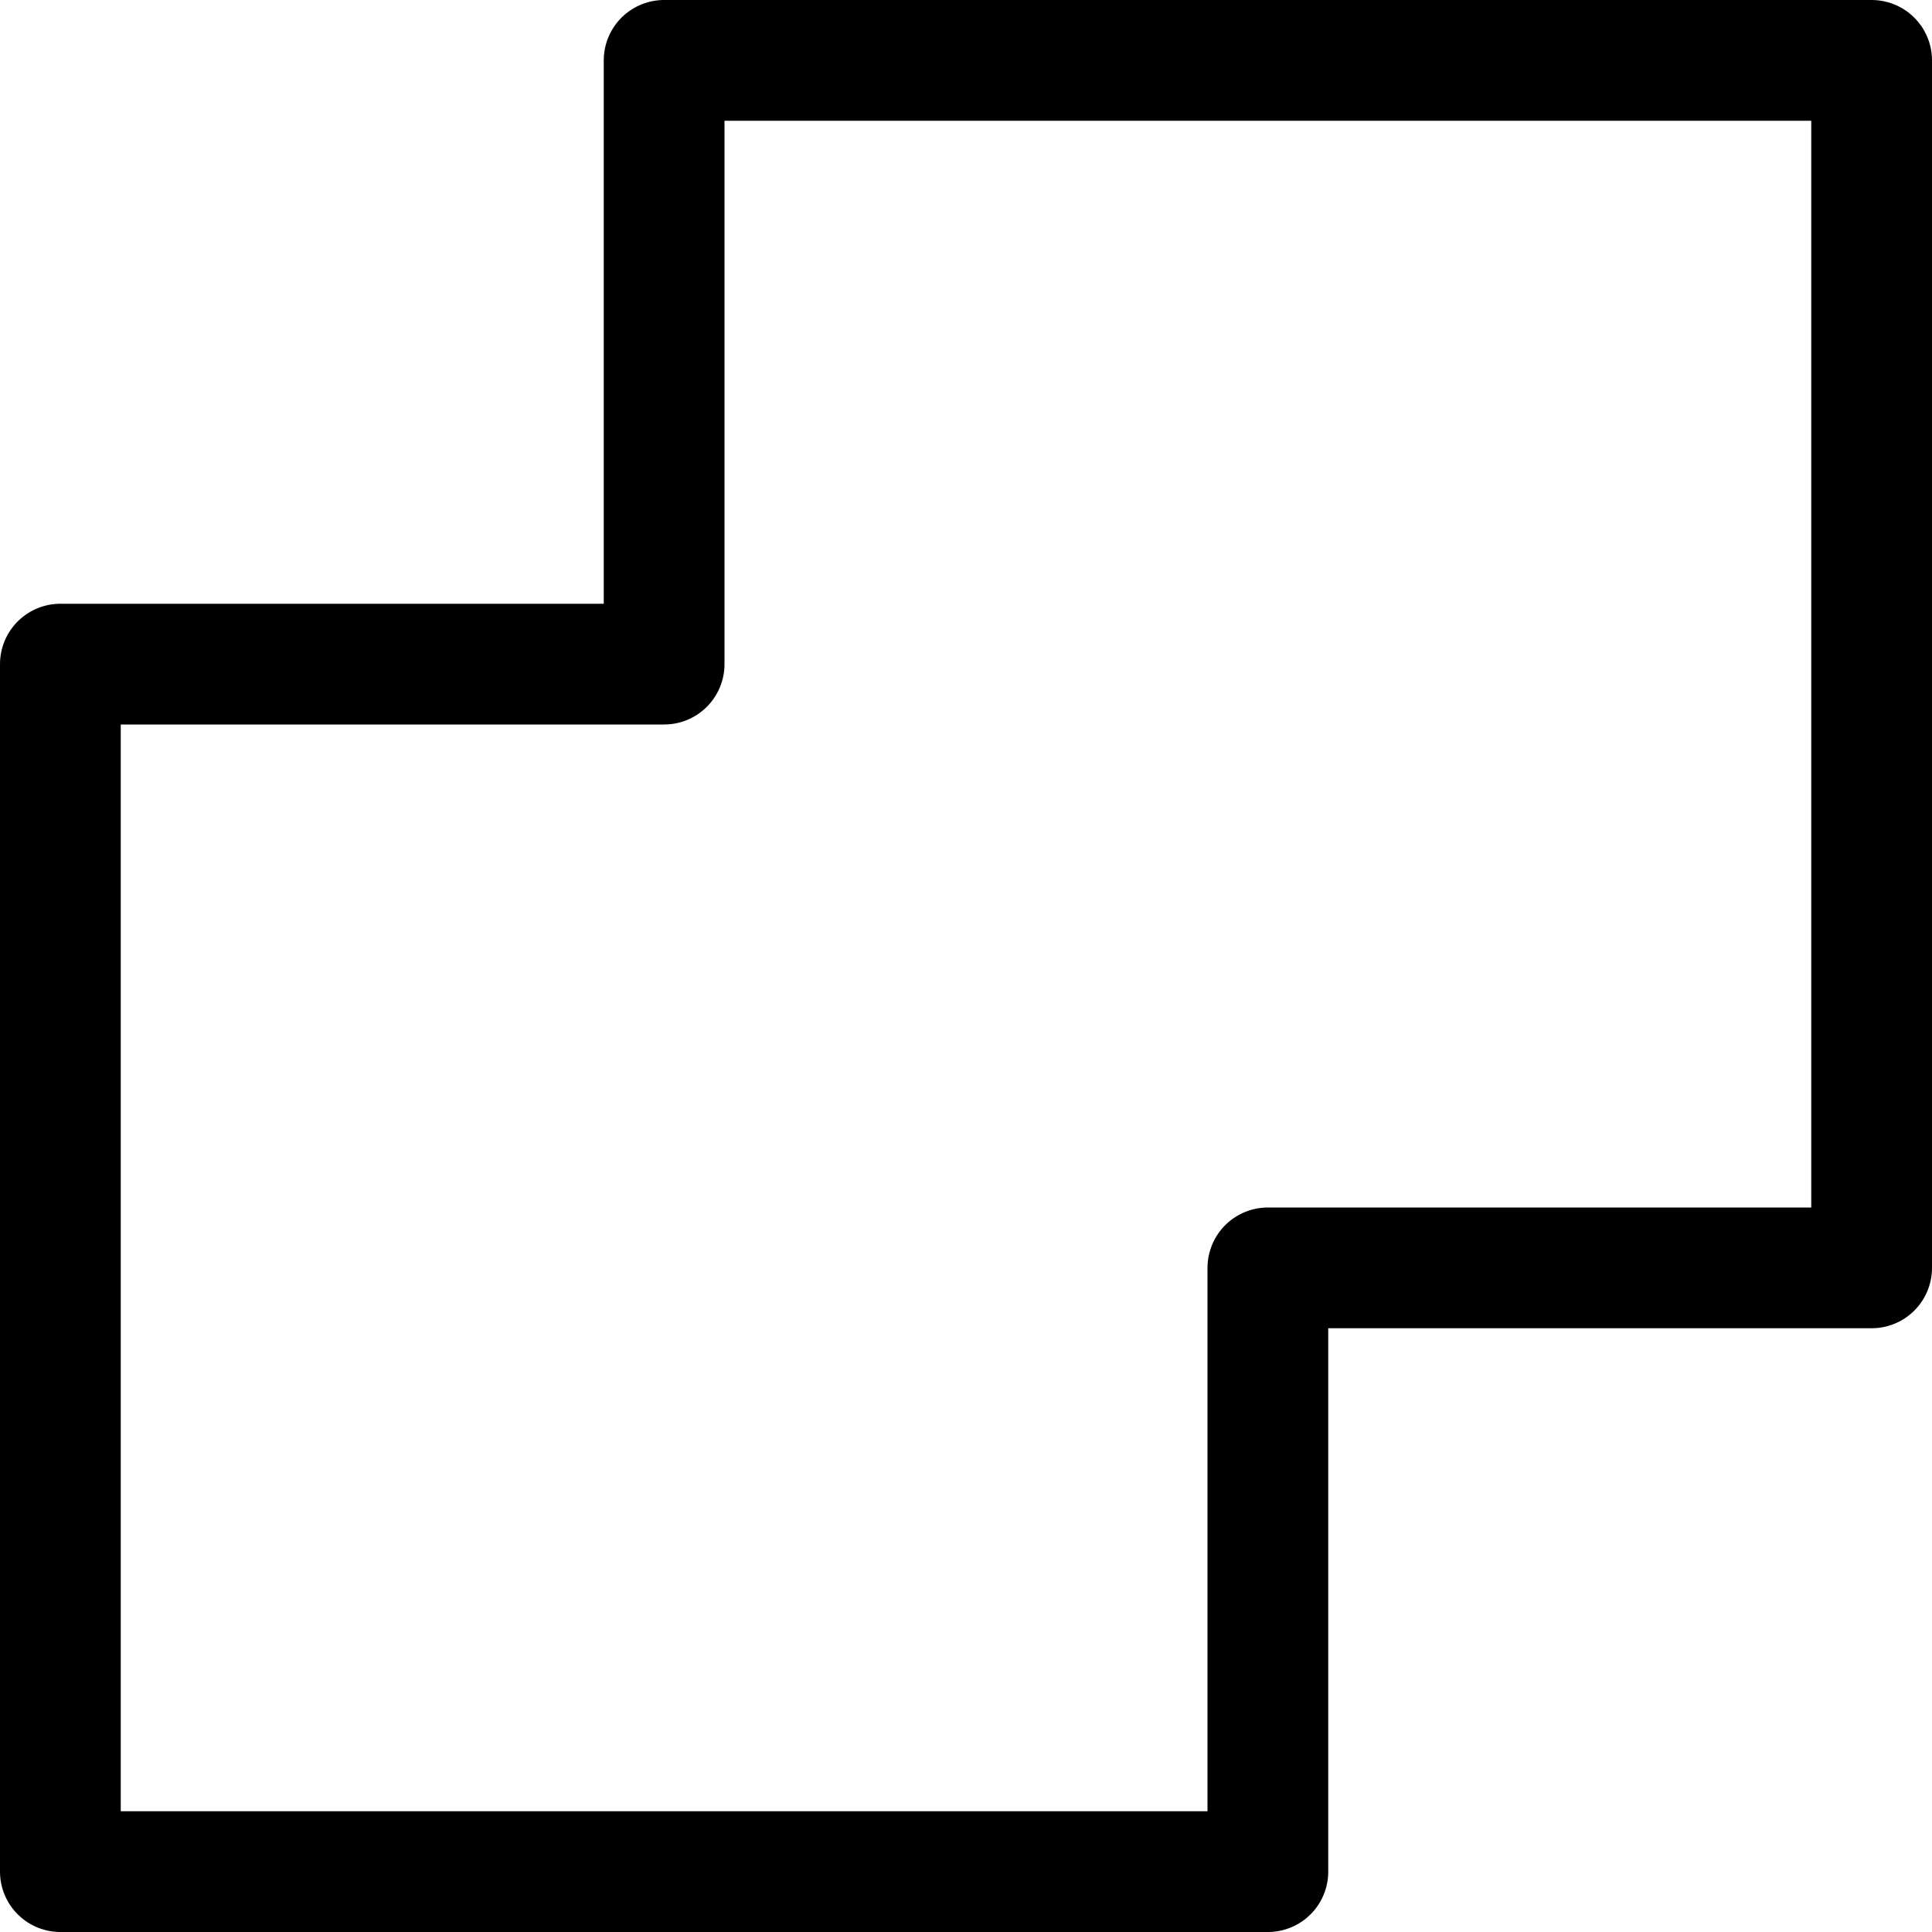 <svg xmlns="http://www.w3.org/2000/svg" viewBox="0 0 16 16"><g class="nc-icon-wrapper" stroke="currentColor"><polygon points="15.5 0.5 5.5 0.5 5.5 5.5 0.5 5.5 0.5 15.5 10.5 15.5 10.5 10.5 15.5 10.5 15.5 0.5" fill="none" stroke="currentColor" stroke-linecap="round" stroke-linejoin="round" data-cap="butt"/></g></svg>
